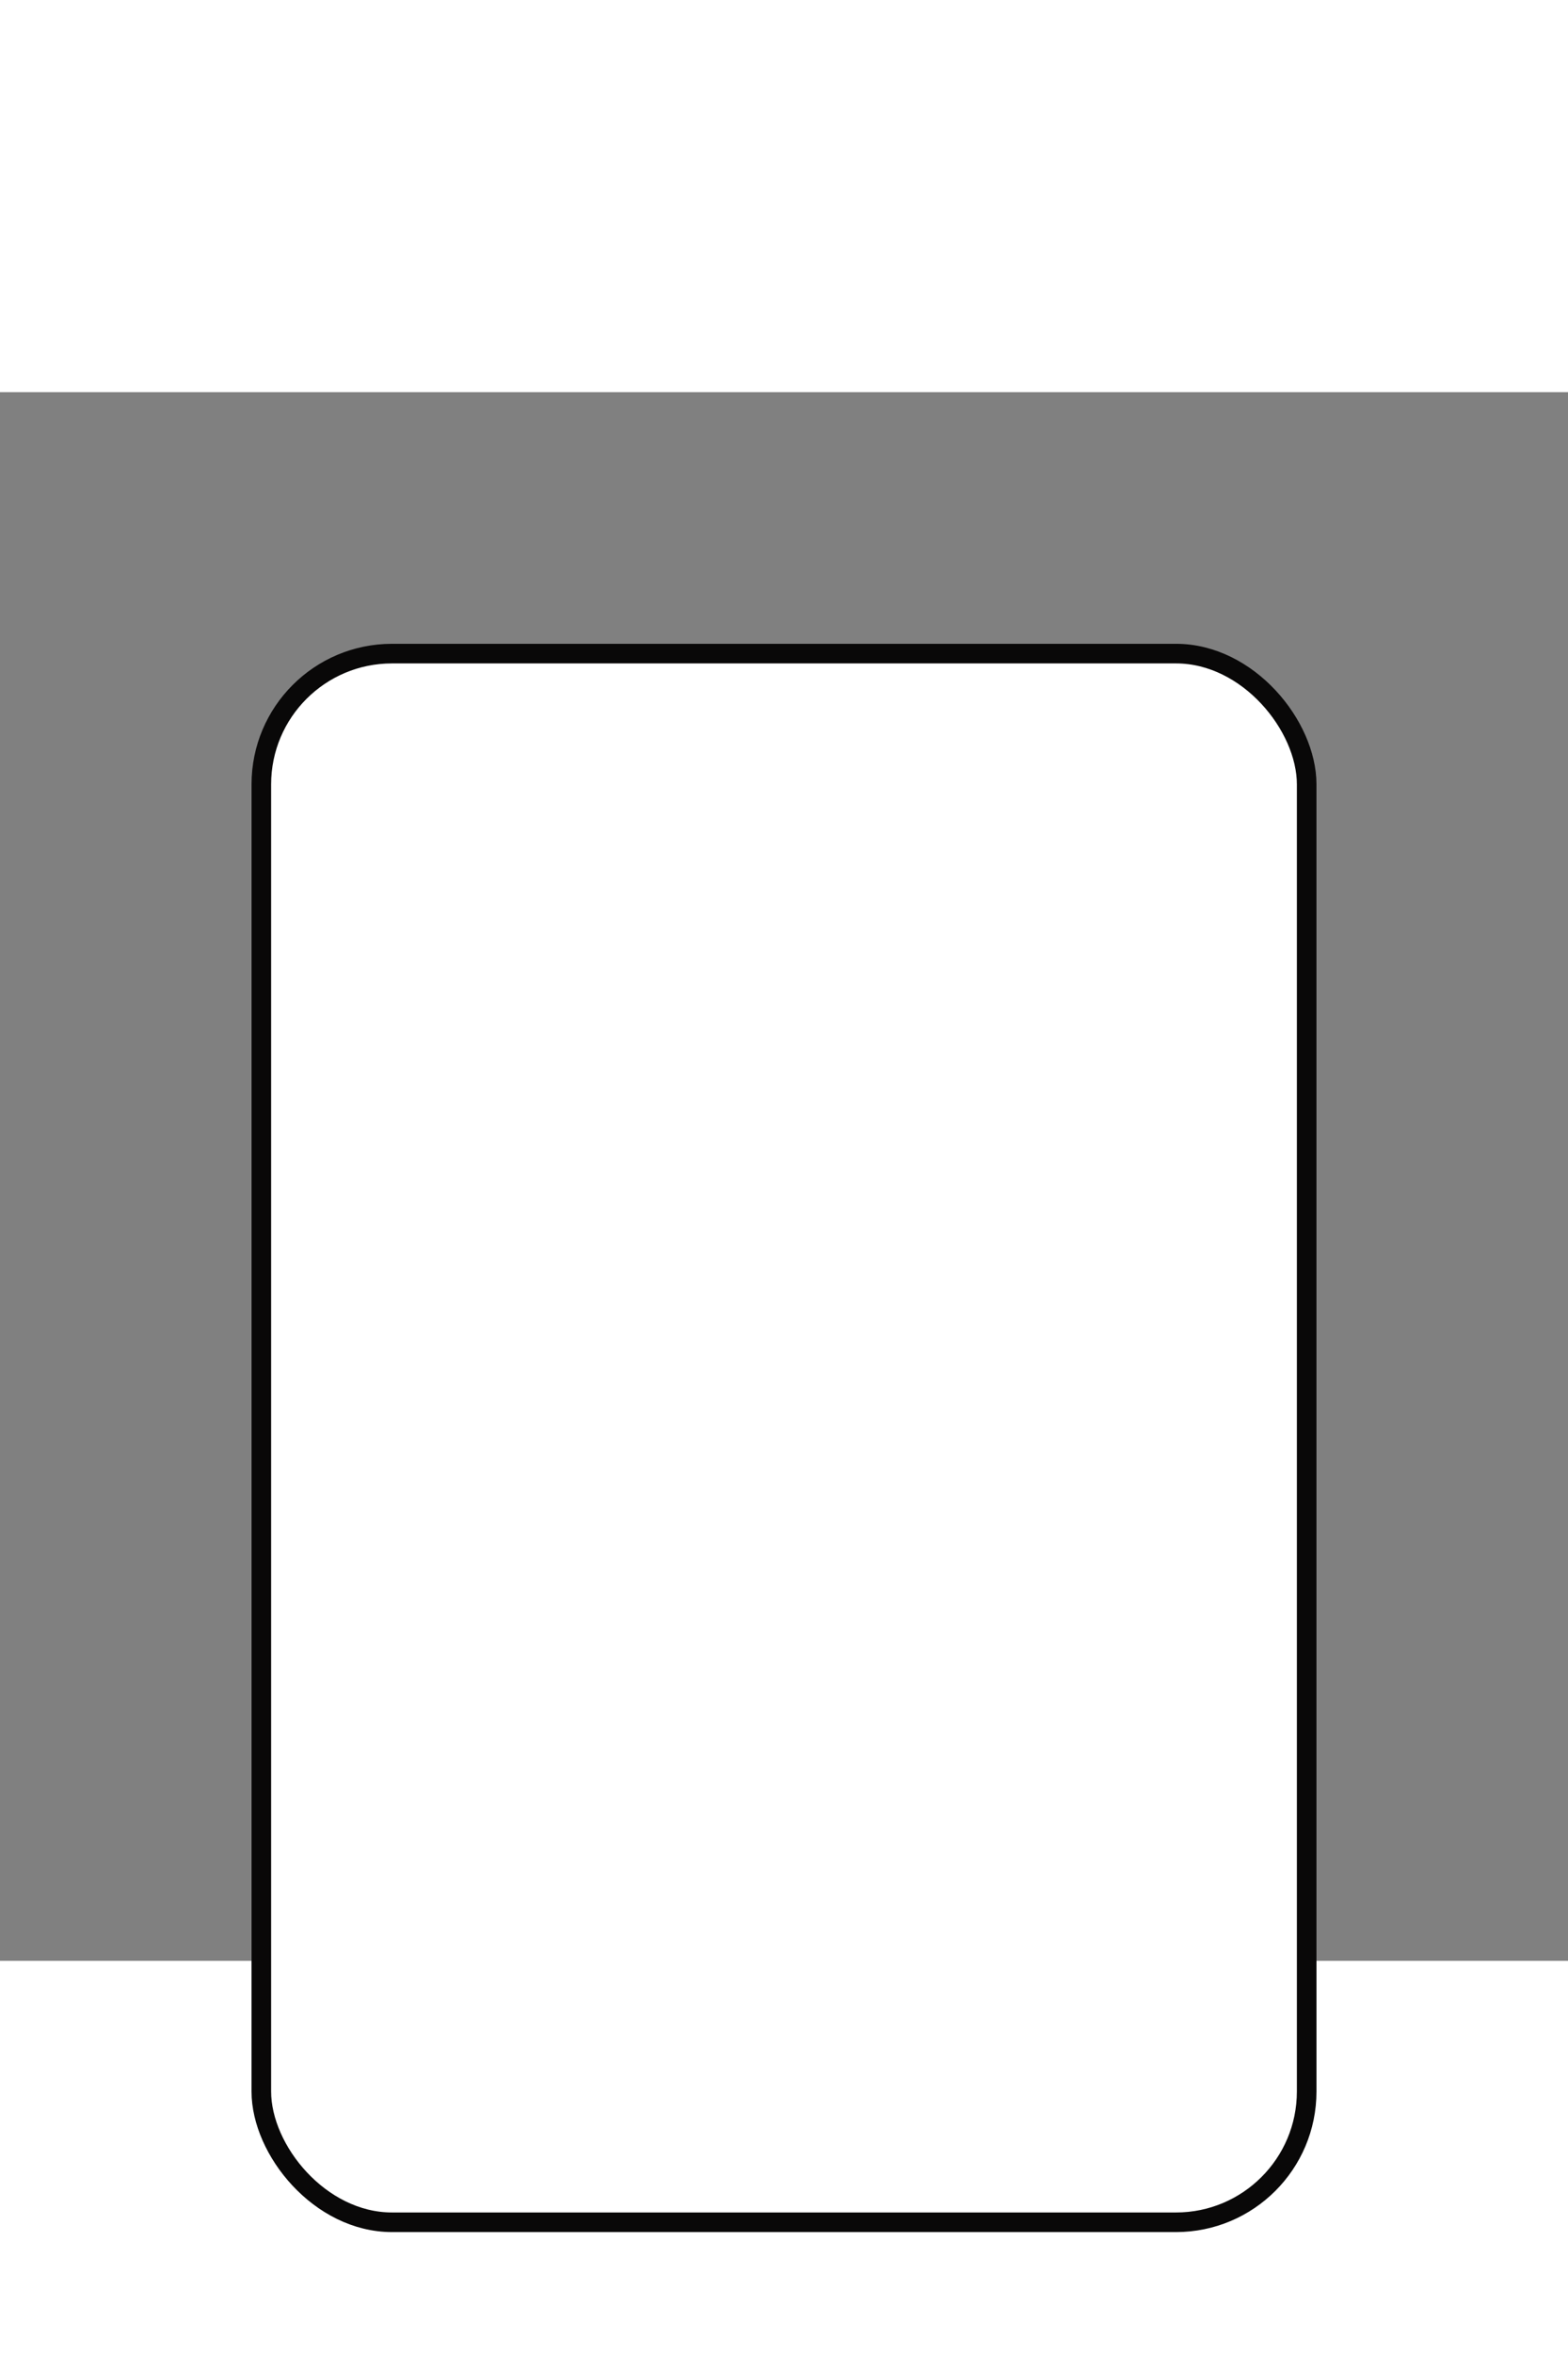 <?xml version="1.0" encoding="utf-8"?><!-- Uploaded to: SVG Repo, www.svgrepo.com, Generator: SVG Repo
Mixer Tools -->
<svg width="400px" height="600px" viewBox="0 0 24 24" fill="none" xmlns="http://www.w3.org/2000/svg">
  <rect x="0" y="0" width="24" height="24" fill="#808080" stroke="none"/>
  <rect x="4" y="4" width="16" height="24" rx="2" stroke="#090808"
    fill="#ffffff" stroke-width="0.3"
    stroke-linecap="round" stroke-linejoin="round" />
</svg>